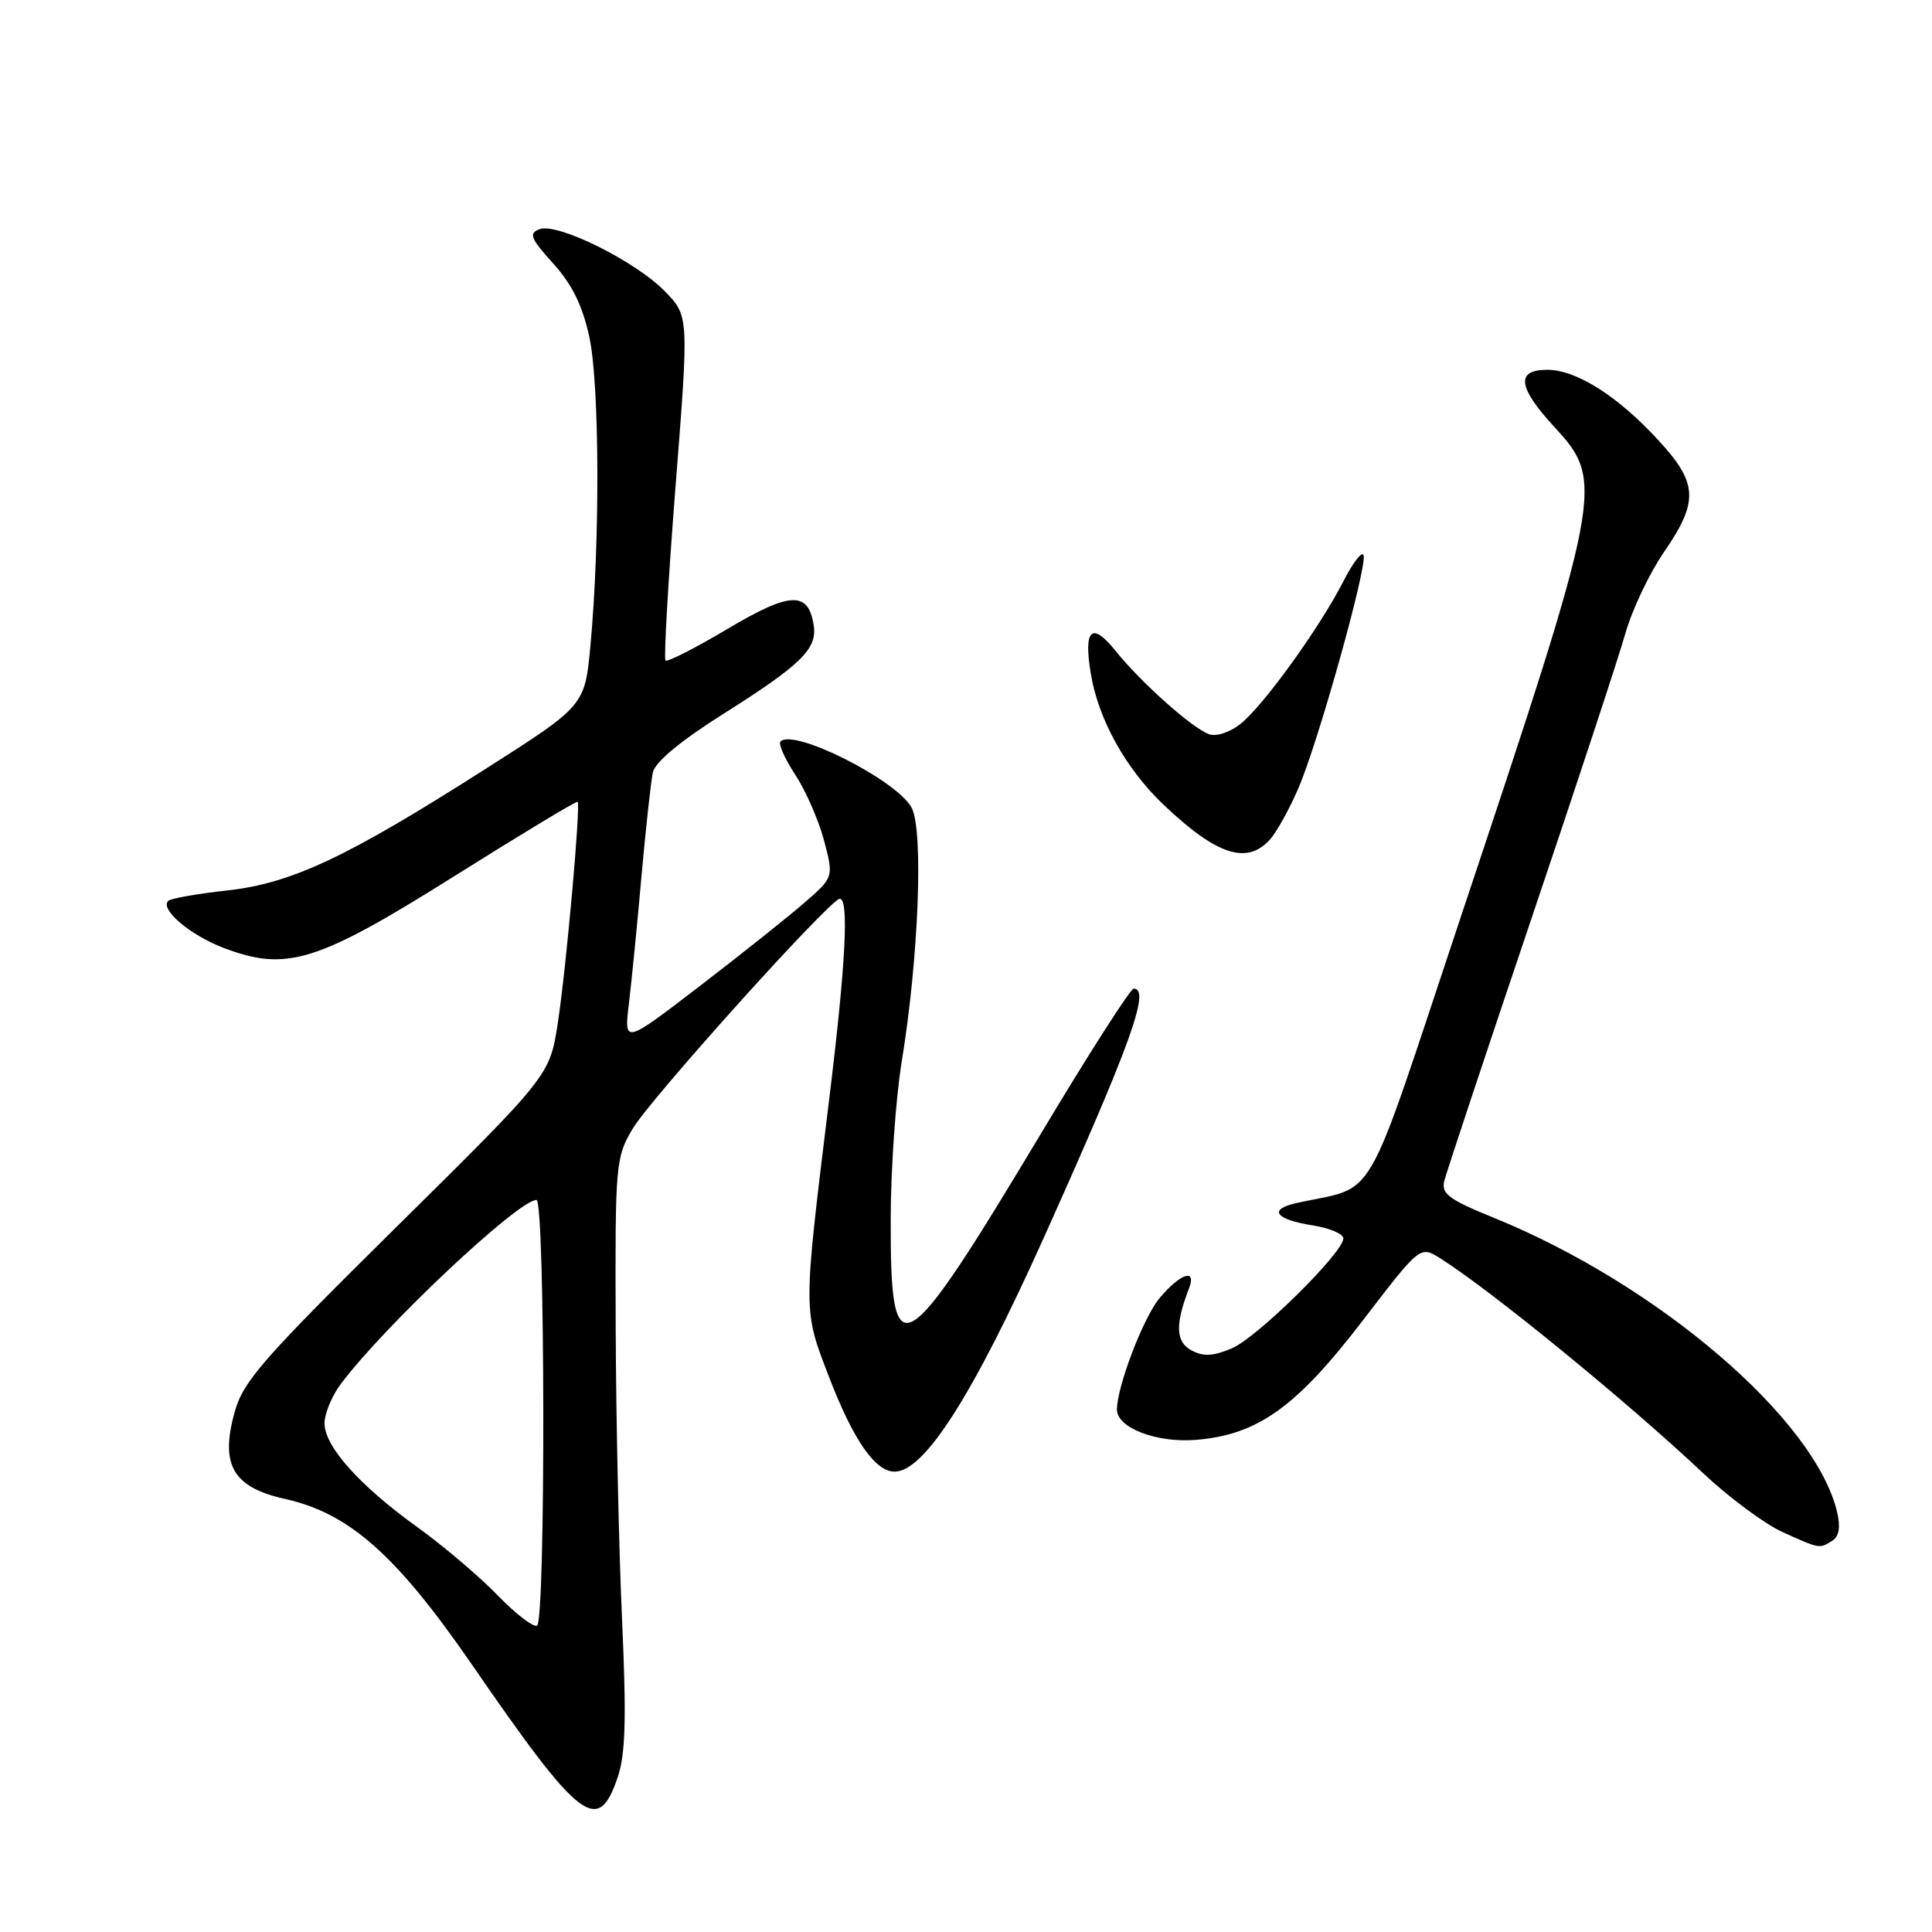 <?xml version="1.0" encoding="UTF-8" standalone="no"?>
<!DOCTYPE svg PUBLIC "-//W3C//DTD SVG 1.1//EN" "http://www.w3.org/Graphics/SVG/1.1/DTD/svg11.dtd" >
<svg xmlns="http://www.w3.org/2000/svg" xmlns:xlink="http://www.w3.org/1999/xlink" version="1.1" viewBox="0 0 256 256">
 <g >
 <path fill="currentColor"
d=" M 81.85 235.49 C 82.89 232.38 83.02 227.75 82.42 214.50 C 82.00 205.15 81.62 187.60 81.58 175.50 C 81.50 154.22 81.58 153.37 83.82 149.58 C 86.16 145.62 109.86 119.28 111.25 119.10 C 112.52 118.93 112.07 127.74 109.89 145.50 C 106.38 174.15 106.38 173.46 109.90 182.58 C 113.09 190.85 115.98 195.00 118.54 195.00 C 122.48 195.00 128.89 184.95 138.31 164.00 C 149.83 138.35 152.49 131.00 150.22 131.00 C 149.79 131.00 144.34 139.51 138.11 149.91 C 119.49 180.97 117.99 181.85 118.02 161.63 C 118.03 154.96 118.69 145.53 119.48 140.68 C 121.73 126.98 122.39 110.00 120.79 107.02 C 118.84 103.38 105.18 96.48 103.42 98.25 C 103.11 98.56 103.99 100.55 105.38 102.66 C 106.76 104.77 108.48 108.69 109.19 111.37 C 110.48 116.25 110.48 116.25 106.49 119.70 C 104.30 121.60 98.04 126.58 92.59 130.76 C 82.68 138.36 82.68 138.36 83.34 132.93 C 83.70 129.94 84.45 122.33 85.01 116.00 C 85.58 109.67 86.25 103.53 86.51 102.34 C 86.82 100.96 90.17 98.18 95.82 94.61 C 106.09 88.13 108.28 86.00 107.83 82.93 C 107.14 78.29 104.75 78.37 96.44 83.31 C 92.14 85.87 88.43 87.76 88.18 87.52 C 87.94 87.27 88.54 76.90 89.51 64.48 C 91.29 41.89 91.29 41.89 88.11 38.61 C 84.24 34.62 73.84 29.46 71.48 30.37 C 70.03 30.93 70.29 31.58 73.30 34.91 C 75.81 37.69 77.18 40.48 78.09 44.65 C 79.44 50.86 79.52 71.74 78.24 85.49 C 77.50 93.49 77.50 93.49 64.50 101.78 C 45.95 113.62 38.67 117.05 30.04 118.00 C 26.10 118.43 22.61 119.05 22.28 119.38 C 21.17 120.50 25.20 123.91 29.60 125.59 C 37.96 128.78 41.97 127.54 60.13 116.14 C 69.03 110.55 76.41 106.09 76.54 106.24 C 76.96 106.71 75.02 128.31 73.92 135.50 C 72.85 142.50 72.85 142.50 52.61 162.50 C 34.72 180.17 32.21 183.04 31.08 187.15 C 29.15 194.13 30.88 197.09 37.78 198.62 C 46.29 200.52 52.50 206.02 62.52 220.55 C 76.90 241.43 79.23 243.23 81.85 235.49 Z  M 242.81 204.14 C 243.68 203.59 243.89 202.34 243.44 200.41 C 240.57 188.10 219.77 170.25 197.96 161.37 C 192.01 158.96 190.96 158.18 191.37 156.50 C 191.64 155.40 196.79 139.88 202.83 122.00 C 208.87 104.12 214.52 86.97 215.39 83.87 C 216.27 80.78 218.56 75.95 220.49 73.15 C 225.11 66.43 224.99 64.03 219.75 58.34 C 214.35 52.47 208.88 49.00 205.02 49.00 C 200.81 49.00 201.10 51.30 206.00 56.62 C 212.65 63.83 212.42 64.99 193.48 121.75 C 180.41 160.93 182.71 156.95 171.71 159.43 C 168.00 160.27 169.01 161.59 173.98 162.38 C 176.19 162.73 178.00 163.50 178.00 164.09 C 178.00 165.98 166.59 177.23 163.23 178.66 C 160.74 179.71 159.45 179.78 157.87 178.93 C 155.79 177.82 155.69 175.51 157.54 170.75 C 158.60 168.01 156.43 168.70 153.66 171.99 C 151.51 174.55 148.00 183.72 148.00 186.79 C 148.00 189.20 153.29 191.22 158.49 190.79 C 166.66 190.11 171.76 186.47 180.54 175.02 C 188.17 165.06 188.17 165.06 190.83 166.73 C 197.42 170.86 215.74 185.83 225.68 195.21 C 229.08 198.41 233.81 201.92 236.18 203.00 C 241.15 205.25 241.08 205.24 242.81 204.14 Z  M 168.27 111.25 C 169.14 110.29 170.83 107.25 172.02 104.50 C 174.65 98.45 181.19 75.06 180.68 73.57 C 180.48 72.98 179.28 74.53 178.02 77.00 C 174.87 83.17 167.37 93.57 164.35 95.94 C 162.94 97.05 161.15 97.63 160.19 97.28 C 157.95 96.47 151.16 90.41 147.83 86.26 C 144.67 82.31 143.55 83.34 144.54 89.29 C 145.55 95.35 149.18 101.88 154.17 106.62 C 161.20 113.31 165.22 114.63 168.27 111.25 Z  M 65.92 211.37 C 63.49 208.86 58.72 204.82 55.32 202.37 C 47.65 196.86 43.00 191.65 43.00 188.60 C 43.00 187.32 43.97 184.97 45.16 183.38 C 50.92 175.69 68.67 159.00 71.09 159.00 C 72.24 159.00 72.31 214.69 71.17 215.40 C 70.71 215.68 68.34 213.87 65.92 211.37 Z "/>
</g>
</svg>